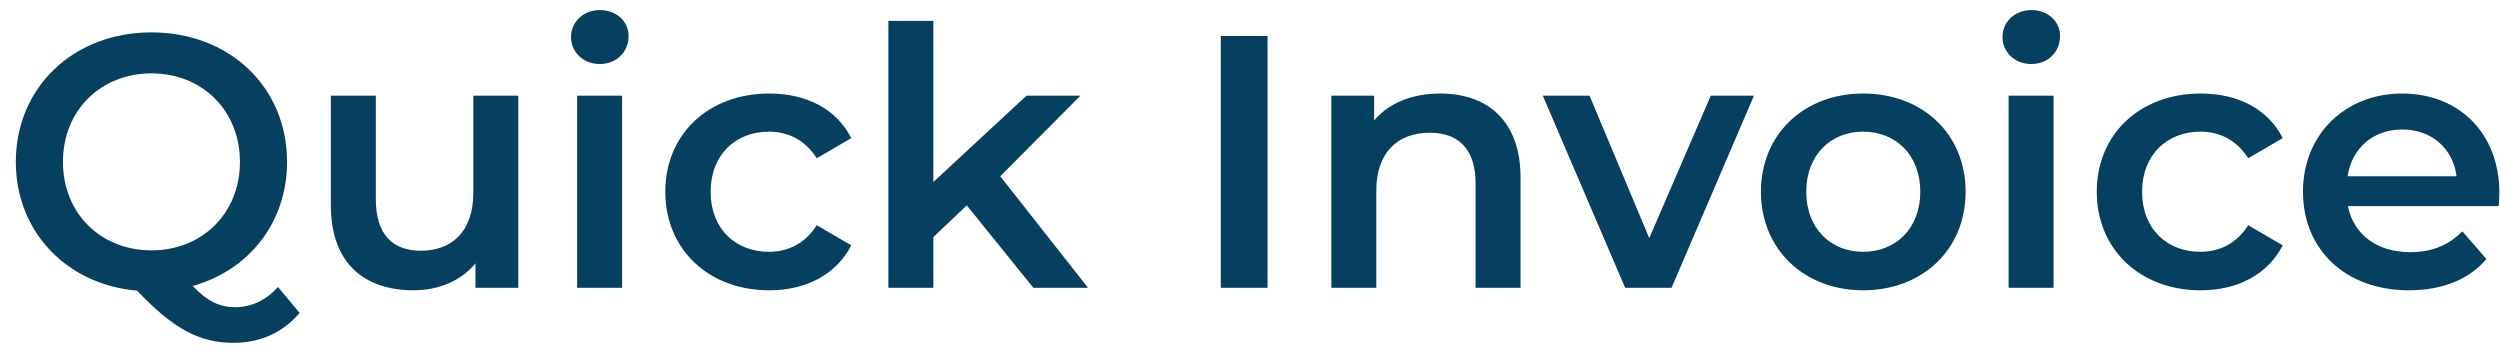 <svg width="139" height="20" viewBox="0 0 139 20" fill="none" xmlns="http://www.w3.org/2000/svg">
<path d="M15.46 15.96C14.78 16.7 13.98 17.08 13.06 17.08C12.24 17.08 11.52 16.76 10.72 15.9C13.84 15.02 15.96 12.38 15.96 9C15.96 4.84 12.76 1.8 8.42 1.8C4.08 1.8 0.88 4.86 0.88 9C0.88 12.88 3.7 15.82 7.62 16.16C9.68 18.32 11.1 19.06 13 19.06C14.48 19.06 15.74 18.48 16.66 17.4L15.46 15.96ZM3.5 9C3.5 6.14 5.6 4.08 8.42 4.08C11.24 4.08 13.34 6.14 13.34 9C13.34 11.86 11.24 13.92 8.42 13.92C5.6 13.92 3.5 11.86 3.5 9ZM26.316 5.32V10.72C26.316 12.86 25.136 13.94 23.396 13.94C21.816 13.94 20.896 13.02 20.896 11.08V5.32H18.396V11.42C18.396 14.64 20.256 16.14 22.996 16.14C24.376 16.14 25.636 15.62 26.436 14.64V16H28.816V5.32H26.316ZM33.349 3.56C34.289 3.56 34.949 2.88 34.949 2C34.949 1.18 34.269 0.56 33.349 0.56C32.429 0.56 31.749 1.22 31.749 2.06C31.749 2.9 32.429 3.56 33.349 3.56ZM32.089 16H34.589V5.32H32.089V16ZM42.77 16.14C44.85 16.14 46.511 15.24 47.331 13.64L45.41 12.52C44.77 13.54 43.81 14 42.751 14C40.91 14 39.511 12.74 39.511 10.66C39.511 8.6 40.91 7.32 42.751 7.32C43.81 7.32 44.77 7.78 45.41 8.8L47.331 7.68C46.511 6.06 44.85 5.2 42.77 5.2C39.391 5.2 36.99 7.46 36.99 10.66C36.99 13.86 39.391 16.14 42.77 16.14ZM57.454 16H60.494L55.614 9.8L60.074 5.32H57.074L51.894 10.12V1.16H49.394V16H51.894V13.18L53.754 11.42L57.454 16ZM67.876 16H70.476V2H67.876V16ZM80.083 5.2C78.523 5.2 77.223 5.72 76.403 6.7V5.32H74.023V16H76.523V10.6C76.523 8.46 77.723 7.38 79.503 7.38C81.103 7.38 82.043 8.3 82.043 10.2V16H84.543V9.88C84.543 6.66 82.643 5.2 80.083 5.2ZM95.119 5.32L91.699 13.24L88.379 5.32H85.779L90.359 16H92.939L97.519 5.32H95.119ZM103.588 16.14C106.908 16.14 109.288 13.86 109.288 10.66C109.288 7.46 106.908 5.2 103.588 5.2C100.308 5.2 97.908 7.46 97.908 10.66C97.908 13.86 100.308 16.14 103.588 16.14ZM103.588 14C101.788 14 100.428 12.7 100.428 10.66C100.428 8.62 101.788 7.32 103.588 7.32C105.408 7.32 106.768 8.62 106.768 10.66C106.768 12.7 105.408 14 103.588 14ZM112.939 3.56C113.879 3.56 114.539 2.88 114.539 2C114.539 1.18 113.859 0.56 112.939 0.56C112.019 0.56 111.339 1.22 111.339 2.06C111.339 2.9 112.019 3.56 112.939 3.56ZM111.679 16H114.179V5.32H111.679V16ZM122.36 16.14C124.44 16.14 126.1 15.24 126.92 13.64L125 12.52C124.36 13.54 123.4 14 122.34 14C120.5 14 119.1 12.74 119.1 10.66C119.1 8.6 120.5 7.32 122.34 7.32C123.4 7.32 124.36 7.78 125 8.8L126.92 7.68C126.1 6.06 124.44 5.2 122.36 5.2C118.98 5.2 116.58 7.46 116.58 10.66C116.58 13.86 118.98 16.14 122.36 16.14ZM138.965 10.72C138.965 7.38 136.685 5.2 133.565 5.2C130.385 5.2 128.045 7.48 128.045 10.66C128.045 13.84 130.365 16.14 133.945 16.14C135.785 16.14 137.285 15.54 138.245 14.4L136.905 12.86C136.145 13.64 135.205 14.02 134.005 14.02C132.145 14.02 130.845 13.02 130.545 11.46H138.925C138.945 11.22 138.965 10.92 138.965 10.72ZM133.565 7.2C135.205 7.2 136.385 8.26 136.585 9.8H130.525C130.765 8.24 131.945 7.2 133.565 7.2Z" fill="#064061"/>
</svg>
